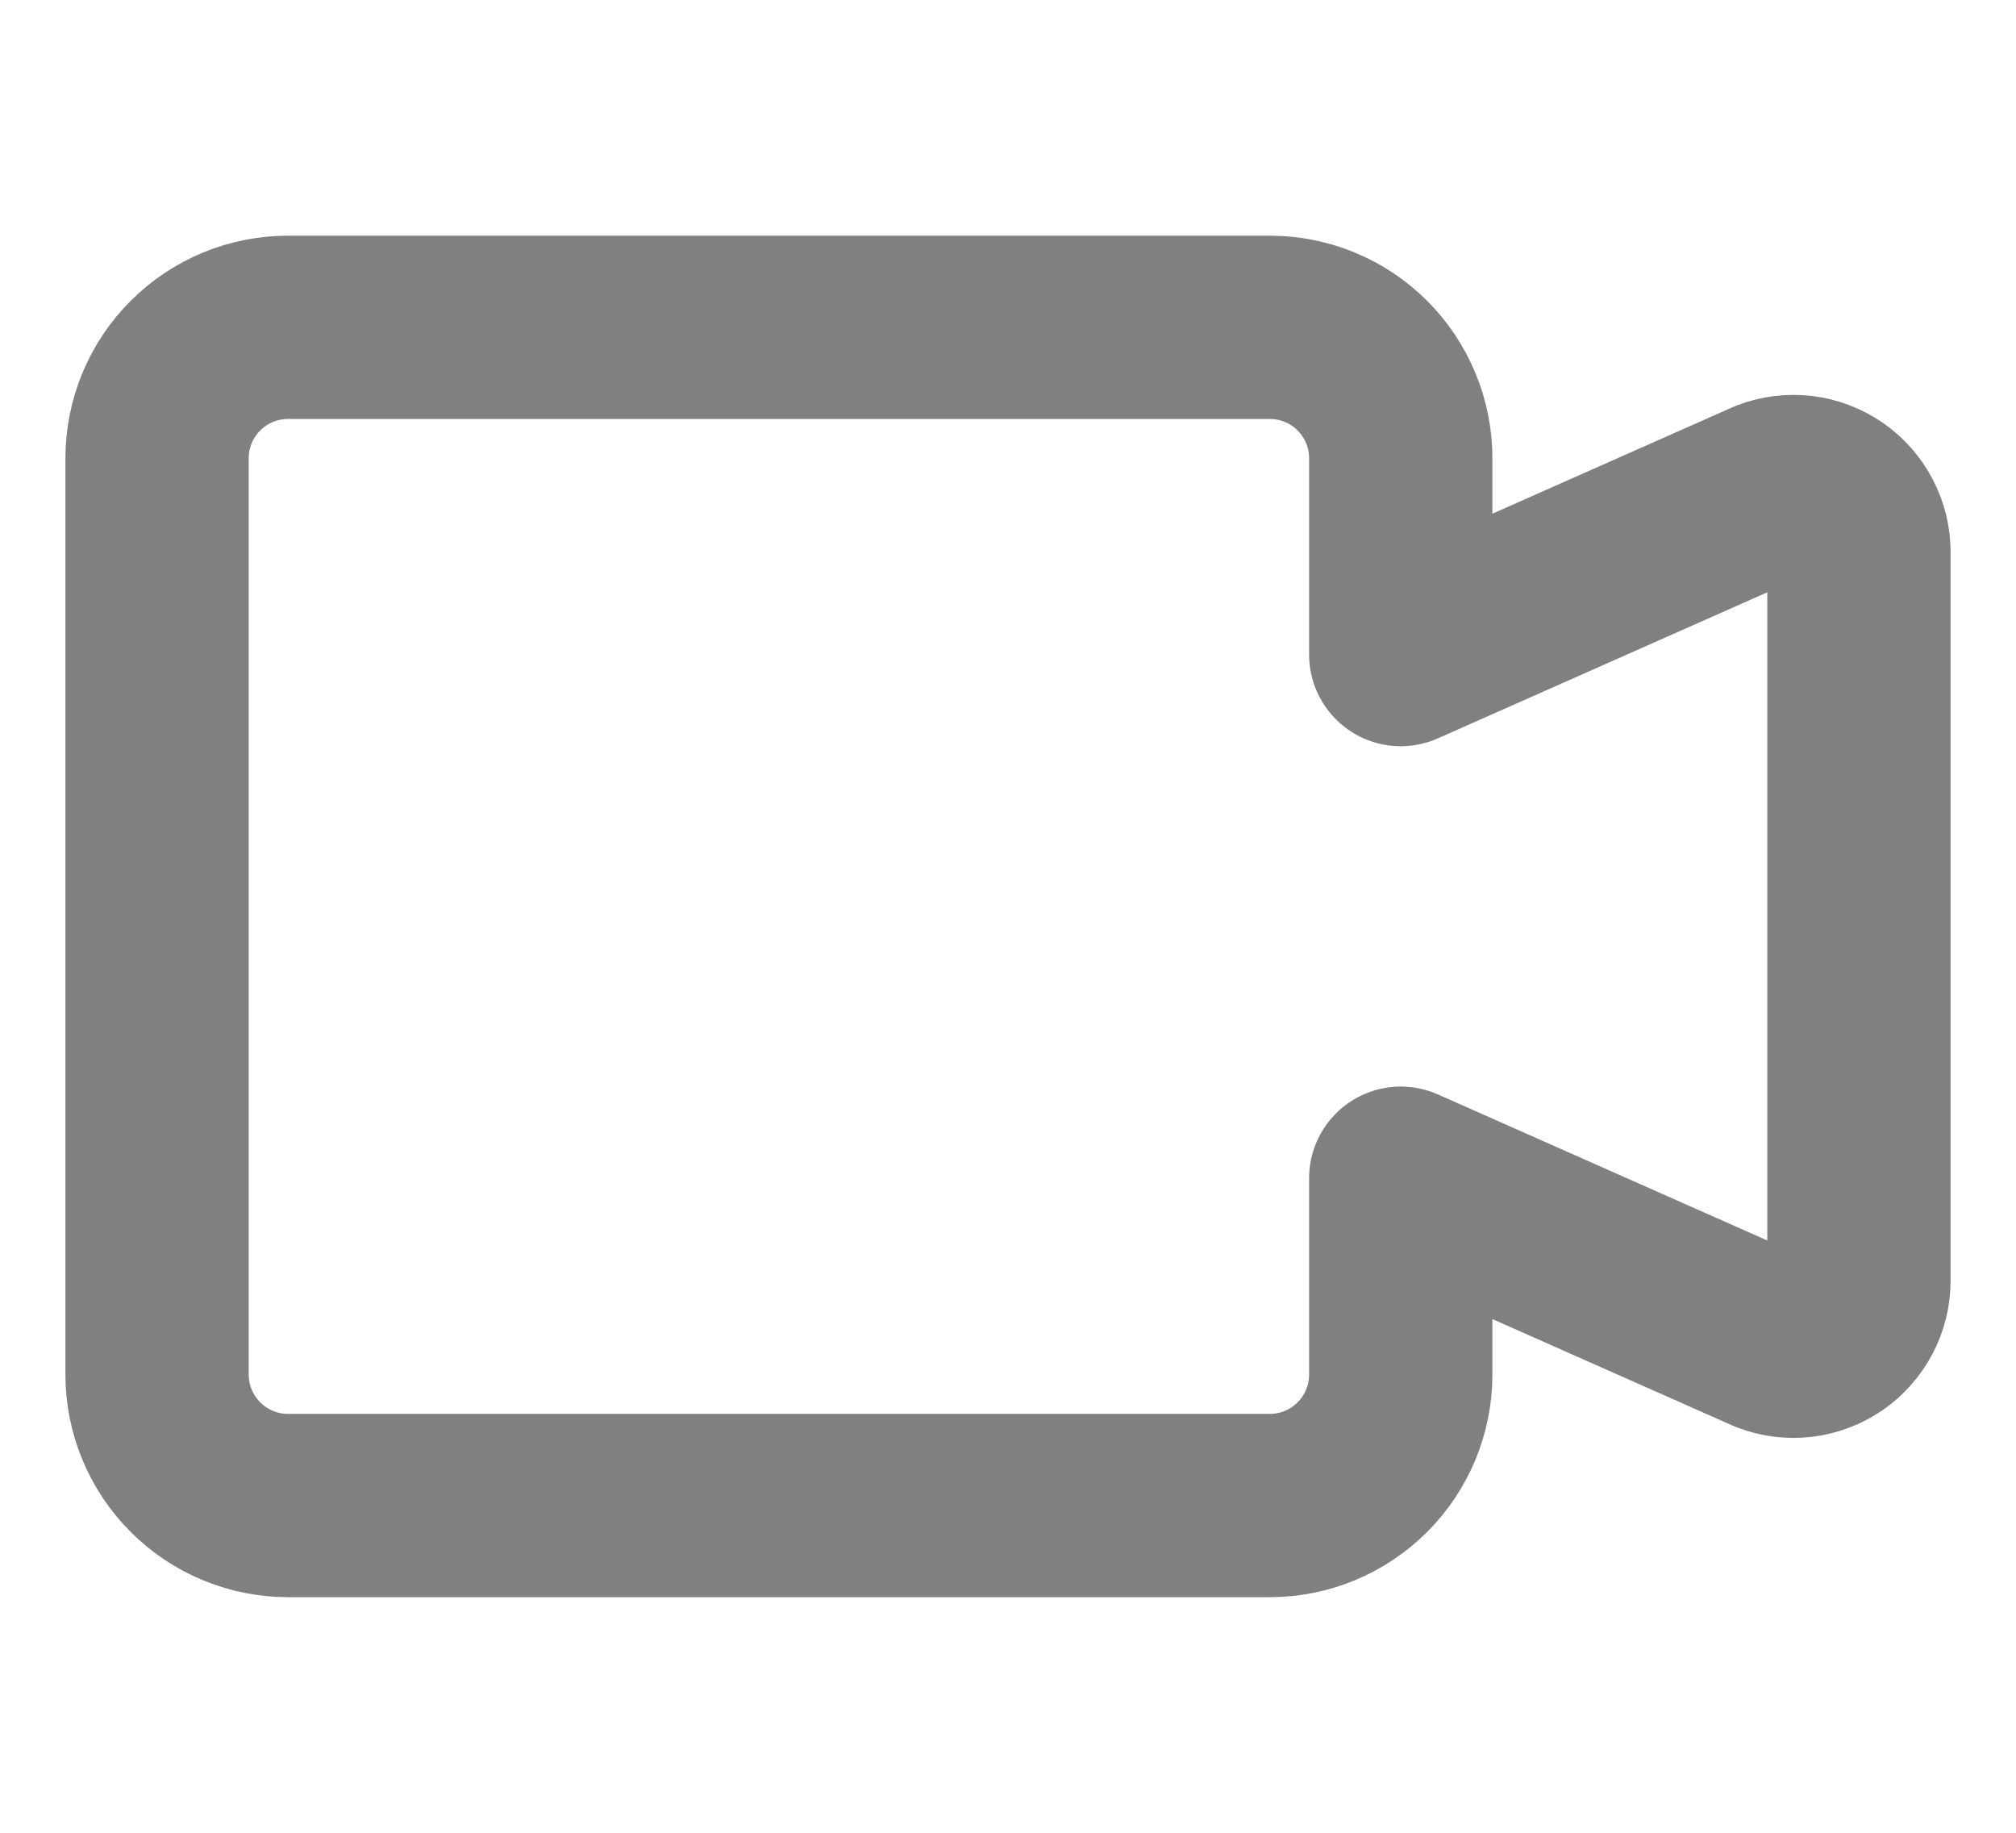 <svg width="22" height="20" viewBox="0 0 22 20" fill="none" xmlns="http://www.w3.org/2000/svg">
<path d="M19.314 5.357L15.286 7.143V5C15.286 4.621 15.135 4.258 14.867 3.99C14.599 3.722 14.236 3.572 13.857 3.572H3.143C2.764 3.572 2.401 3.722 2.133 3.99C1.865 4.258 1.714 4.621 1.714 5V15C1.714 15.379 1.865 15.742 2.133 16.01C2.401 16.278 2.764 16.429 3.143 16.429H13.857C14.236 16.429 14.599 16.278 14.867 16.01C15.135 15.742 15.286 15.379 15.286 15V12.857L19.314 14.643C19.423 14.685 19.54 14.7 19.656 14.686C19.771 14.672 19.882 14.63 19.978 14.564C20.073 14.498 20.151 14.409 20.205 14.306C20.259 14.203 20.287 14.088 20.286 13.972V6.029C20.287 5.912 20.259 5.797 20.205 5.694C20.151 5.591 20.073 5.502 19.978 5.436C19.882 5.37 19.771 5.328 19.656 5.314C19.54 5.301 19.423 5.315 19.314 5.357Z" stroke="#808080" stroke-width="2" stroke-linecap="round" stroke-linejoin="round"/>
</svg>
